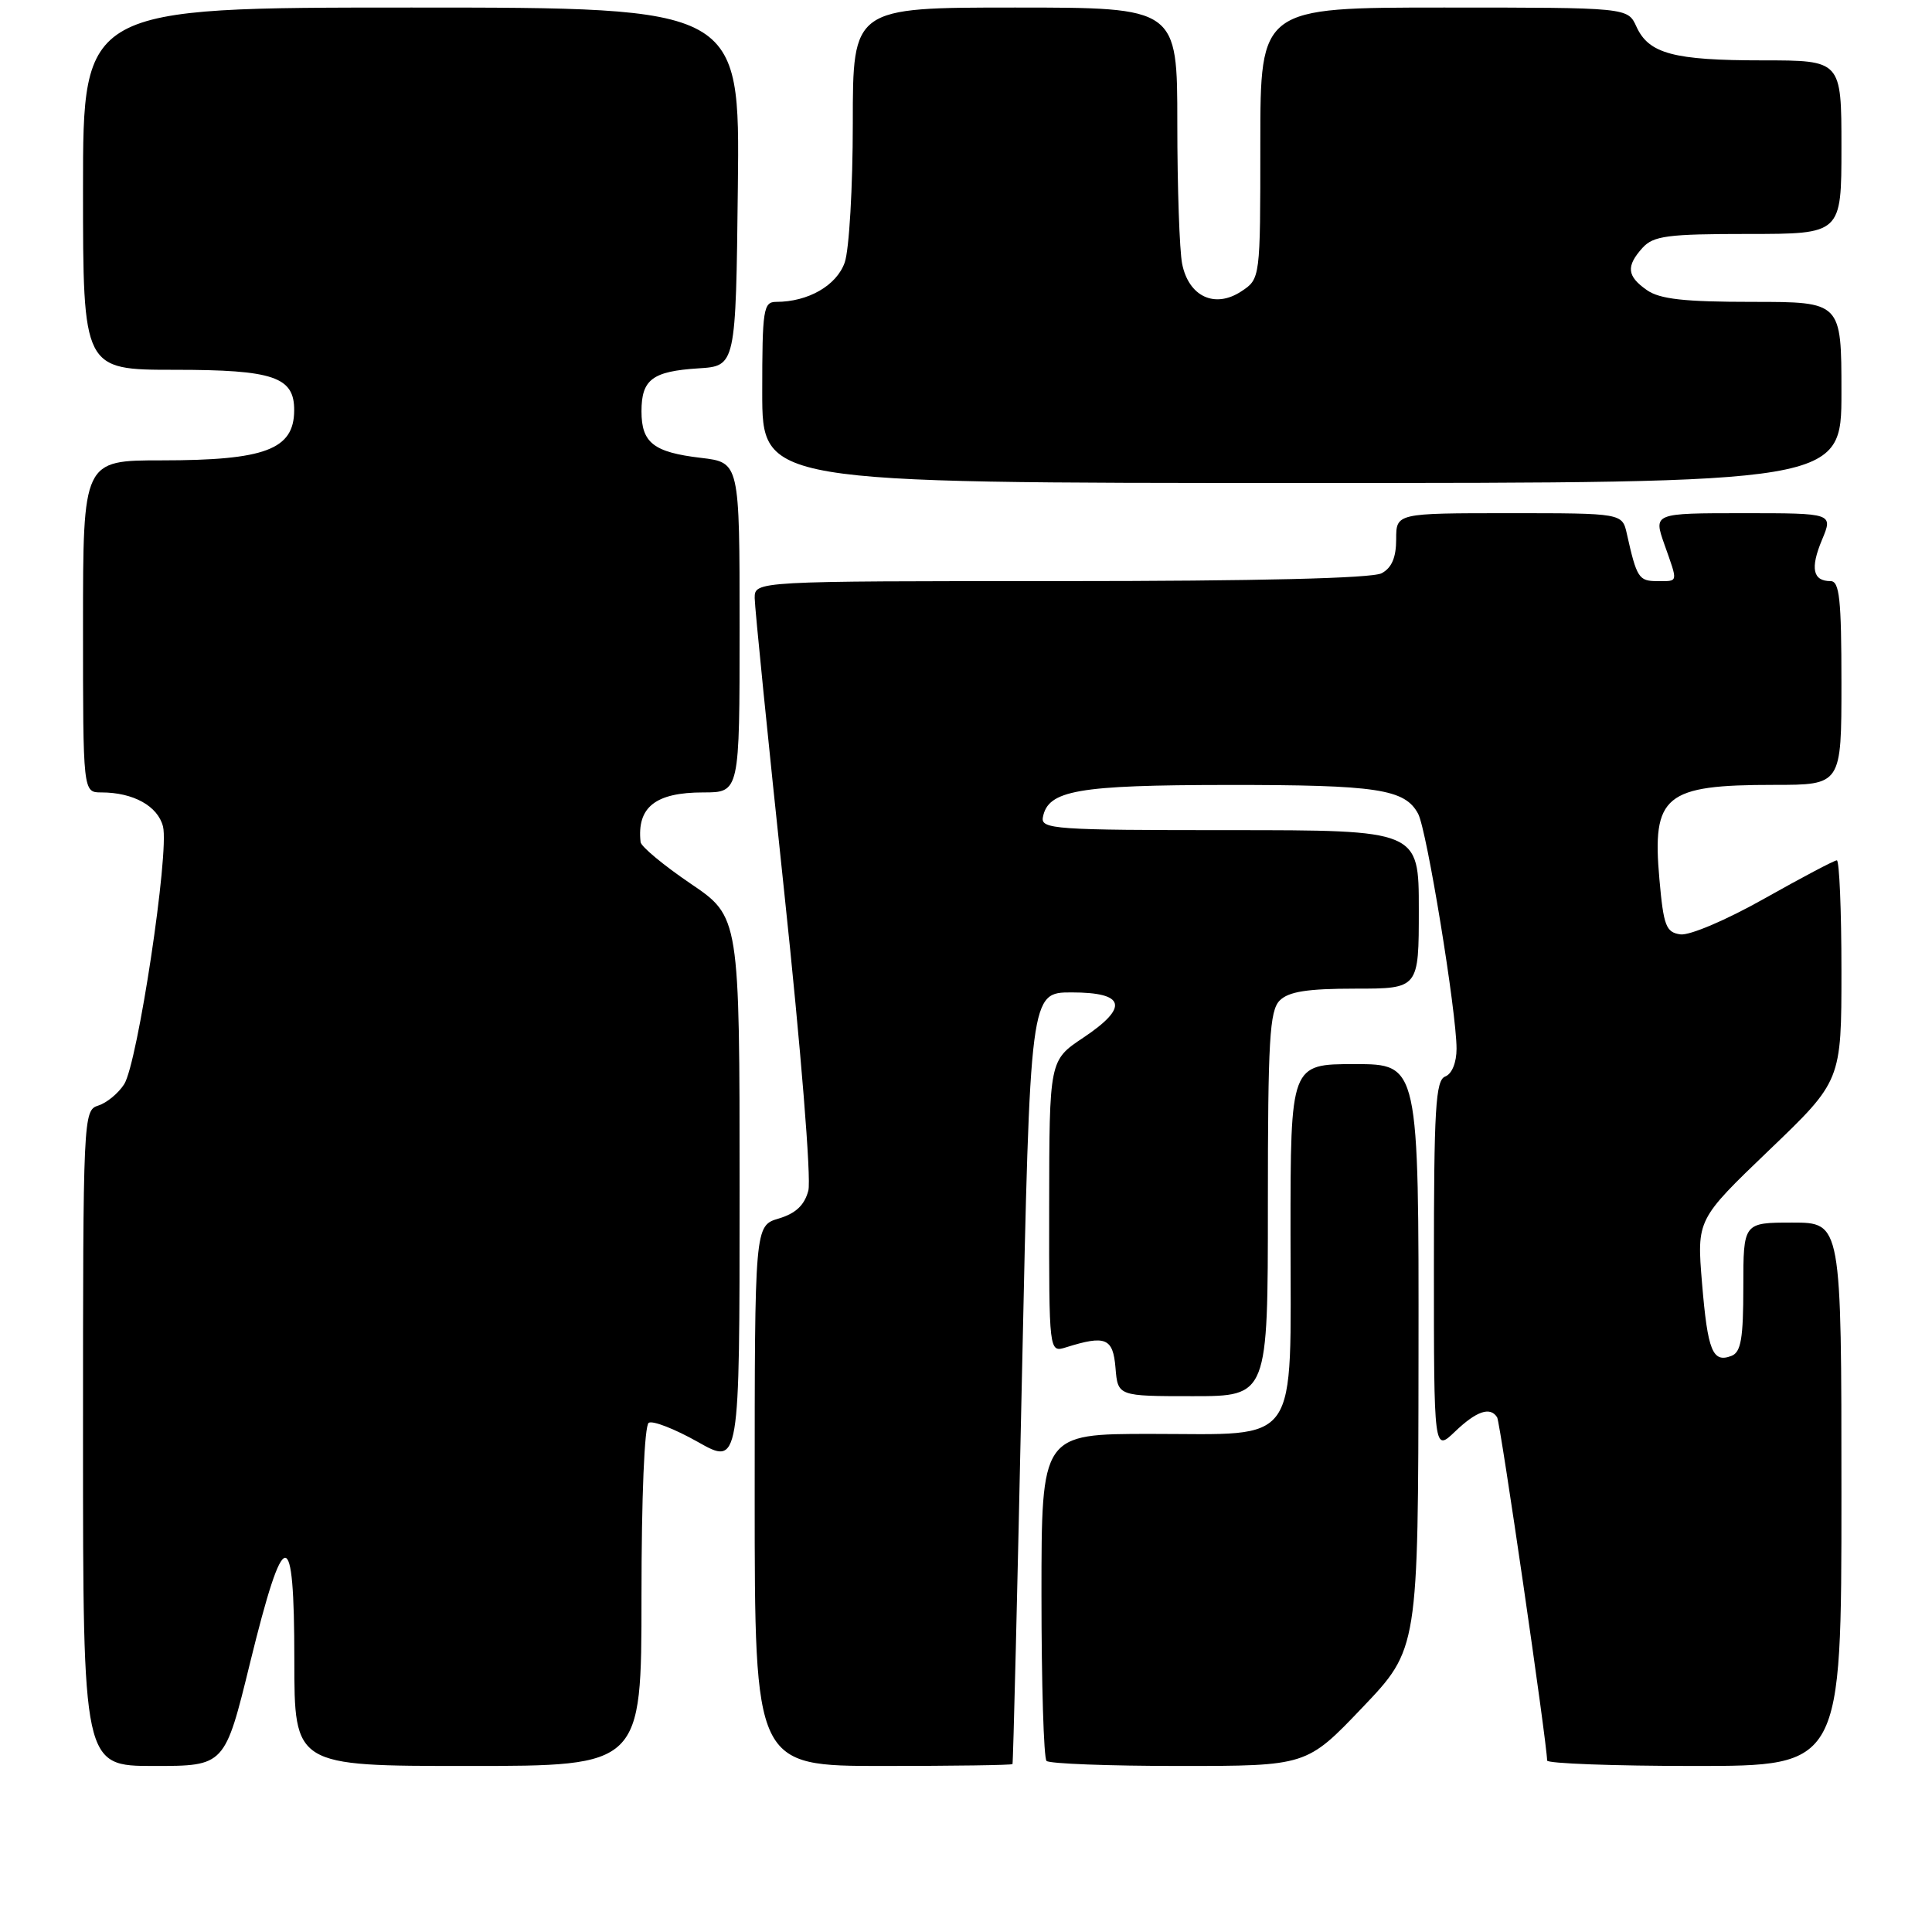 <?xml version="1.0" encoding="UTF-8" standalone="no"?>
<!DOCTYPE svg PUBLIC "-//W3C//DTD SVG 1.1//EN" "http://www.w3.org/Graphics/SVG/1.1/DTD/svg11.dtd" >
<svg xmlns="http://www.w3.org/2000/svg" xmlns:xlink="http://www.w3.org/1999/xlink" version="1.1" viewBox="0 0 256 256">
 <g >
 <path fill="currentColor"
d=" M 33.14 220.31 C 37.66 201.90 39.00 201.81 39.00 219.92 C 39.00 234.00 39.00 234.00 62.00 234.00 C 85.00 234.00 85.00 234.00 85.00 211.56 C 85.00 198.34 85.39 188.87 85.96 188.53 C 86.48 188.20 89.41 189.34 92.46 191.06 C 98.00 194.19 98.00 194.19 98.00 157.84 C 98.00 121.48 98.00 121.48 91.50 117.08 C 87.92 114.65 84.95 112.18 84.88 111.58 C 84.38 106.96 86.84 105.00 93.19 105.00 C 98.00 105.00 98.00 105.00 98.00 83.14 C 98.00 61.28 98.00 61.28 92.89 60.67 C 86.60 59.93 85.00 58.68 85.00 54.50 C 85.00 50.29 86.44 49.20 92.53 48.81 C 97.50 48.50 97.50 48.50 97.77 24.75 C 98.04 1.00 98.04 1.00 54.52 1.00 C 11.00 1.00 11.00 1.00 11.00 25.00 C 11.00 49.00 11.00 49.00 23.17 49.00 C 36.26 49.00 39.02 49.94 38.98 54.40 C 38.95 59.56 35.12 61.00 21.43 61.00 C 11.00 61.00 11.00 61.00 11.00 83.00 C 11.00 105.00 11.00 105.00 13.43 105.00 C 17.66 105.00 20.91 106.80 21.60 109.52 C 22.45 112.94 18.24 140.88 16.45 143.67 C 15.68 144.87 14.14 146.14 13.03 146.49 C 11.03 147.12 11.00 147.82 11.00 190.57 C 11.00 234.00 11.00 234.00 20.39 234.00 C 29.79 234.00 29.79 234.00 33.14 220.31 Z  M 134.16 233.75 C 134.25 233.61 134.82 210.55 135.41 182.50 C 136.50 131.50 136.50 131.50 141.99 131.50 C 149.12 131.50 149.62 133.44 143.54 137.50 C 139.04 140.50 139.04 140.50 139.02 159.87 C 139.00 179.23 139.00 179.23 141.25 178.53 C 146.51 176.88 147.48 177.29 147.81 181.25 C 148.12 185.00 148.12 185.00 158.06 185.00 C 168.00 185.00 168.00 185.00 168.00 159.57 C 168.00 137.79 168.23 133.92 169.57 132.57 C 170.75 131.39 173.24 131.00 179.57 131.00 C 188.00 131.00 188.00 131.00 188.00 120.50 C 188.00 110.00 188.00 110.00 162.93 110.00 C 139.72 110.00 137.88 109.87 138.19 108.28 C 138.87 104.71 142.77 104.03 162.68 104.01 C 182.51 104.00 186.15 104.55 187.91 107.83 C 189.06 109.97 193.00 134.10 193.00 138.96 C 193.00 140.80 192.39 142.30 191.50 142.64 C 190.22 143.13 190.00 146.87 190.00 167.79 C 190.00 192.37 190.00 192.37 192.80 189.69 C 195.65 186.96 197.48 186.35 198.38 187.81 C 198.80 188.49 205.00 231.07 205.00 233.28 C 205.00 233.67 213.78 234.00 224.50 234.00 C 244.00 234.00 244.00 234.00 244.00 198.00 C 244.00 162.00 244.00 162.00 237.50 162.00 C 231.00 162.00 231.00 162.00 231.00 170.53 C 231.00 177.35 230.69 179.18 229.43 179.66 C 226.93 180.63 226.28 179.03 225.53 170.05 C 224.83 161.60 224.83 161.60 234.41 152.41 C 244.00 143.22 244.00 143.22 244.00 128.61 C 244.00 120.57 243.72 114.00 243.39 114.00 C 243.05 114.00 238.74 116.28 233.80 119.06 C 228.77 121.90 223.88 123.98 222.66 123.81 C 220.75 123.54 220.43 122.68 219.88 116.50 C 218.89 105.38 220.56 104.00 235.07 104.00 C 244.00 104.00 244.00 104.00 244.00 90.50 C 244.00 79.41 243.74 77.00 242.56 77.00 C 240.20 77.00 239.85 75.30 241.42 71.54 C 242.90 68.00 242.90 68.00 230.99 68.00 C 219.09 68.00 219.09 68.00 220.54 72.13 C 222.37 77.31 222.44 77.00 219.57 77.00 C 217.15 77.00 216.87 76.56 215.57 70.75 C 214.96 68.00 214.96 68.00 199.98 68.00 C 185.00 68.00 185.00 68.00 185.00 71.46 C 185.00 73.87 184.41 75.25 183.07 75.96 C 181.82 76.63 166.62 77.00 140.57 77.00 C 100.00 77.00 100.00 77.00 100.00 79.25 C 100.01 80.49 101.77 98.04 103.92 118.26 C 106.13 139.07 107.51 156.20 107.11 157.76 C 106.60 159.69 105.45 160.78 103.19 161.46 C 100.00 162.41 100.00 162.41 100.00 198.21 C 100.00 234.00 100.00 234.00 117.00 234.00 C 126.35 234.00 134.07 233.89 134.16 233.75 Z  M 180.53 226.25 C 187.92 218.50 187.92 218.50 187.96 179.75 C 188.00 141.00 188.00 141.00 179.50 141.00 C 171.00 141.00 171.00 141.00 171.00 163.50 C 171.00 192.09 172.46 190.00 152.50 190.00 C 138.00 190.00 138.00 190.00 138.00 211.33 C 138.00 223.07 138.30 232.97 138.67 233.33 C 139.03 233.70 146.94 234.00 156.24 234.00 C 173.14 234.00 173.14 234.00 180.53 226.25 Z  M 244.00 52.00 C 244.00 40.00 244.00 40.00 232.22 40.00 C 223.18 40.00 219.93 39.64 218.22 38.44 C 215.57 36.59 215.44 35.28 217.65 32.83 C 219.09 31.25 220.97 31.00 231.65 31.00 C 244.00 31.00 244.00 31.00 244.00 19.50 C 244.00 8.00 244.00 8.00 233.57 8.00 C 221.74 8.00 218.47 7.12 216.83 3.52 C 215.68 1.00 215.68 1.00 191.34 1.00 C 167.00 1.00 167.00 1.00 167.00 18.98 C 167.00 36.95 167.00 36.95 164.46 38.62 C 160.96 40.91 157.51 39.29 156.64 34.96 C 156.29 33.20 156.00 24.83 156.00 16.37 C 156.00 1.00 156.00 1.00 134.50 1.00 C 113.00 1.00 113.00 1.00 113.00 16.35 C 113.00 24.79 112.52 33.09 111.93 34.78 C 110.86 37.83 107.09 40.00 102.85 40.00 C 101.15 40.00 101.00 40.99 101.00 52.00 C 101.00 64.00 101.00 64.00 172.50 64.00 C 244.00 64.00 244.00 64.00 244.00 52.00 Z "/>
</g>
</svg>